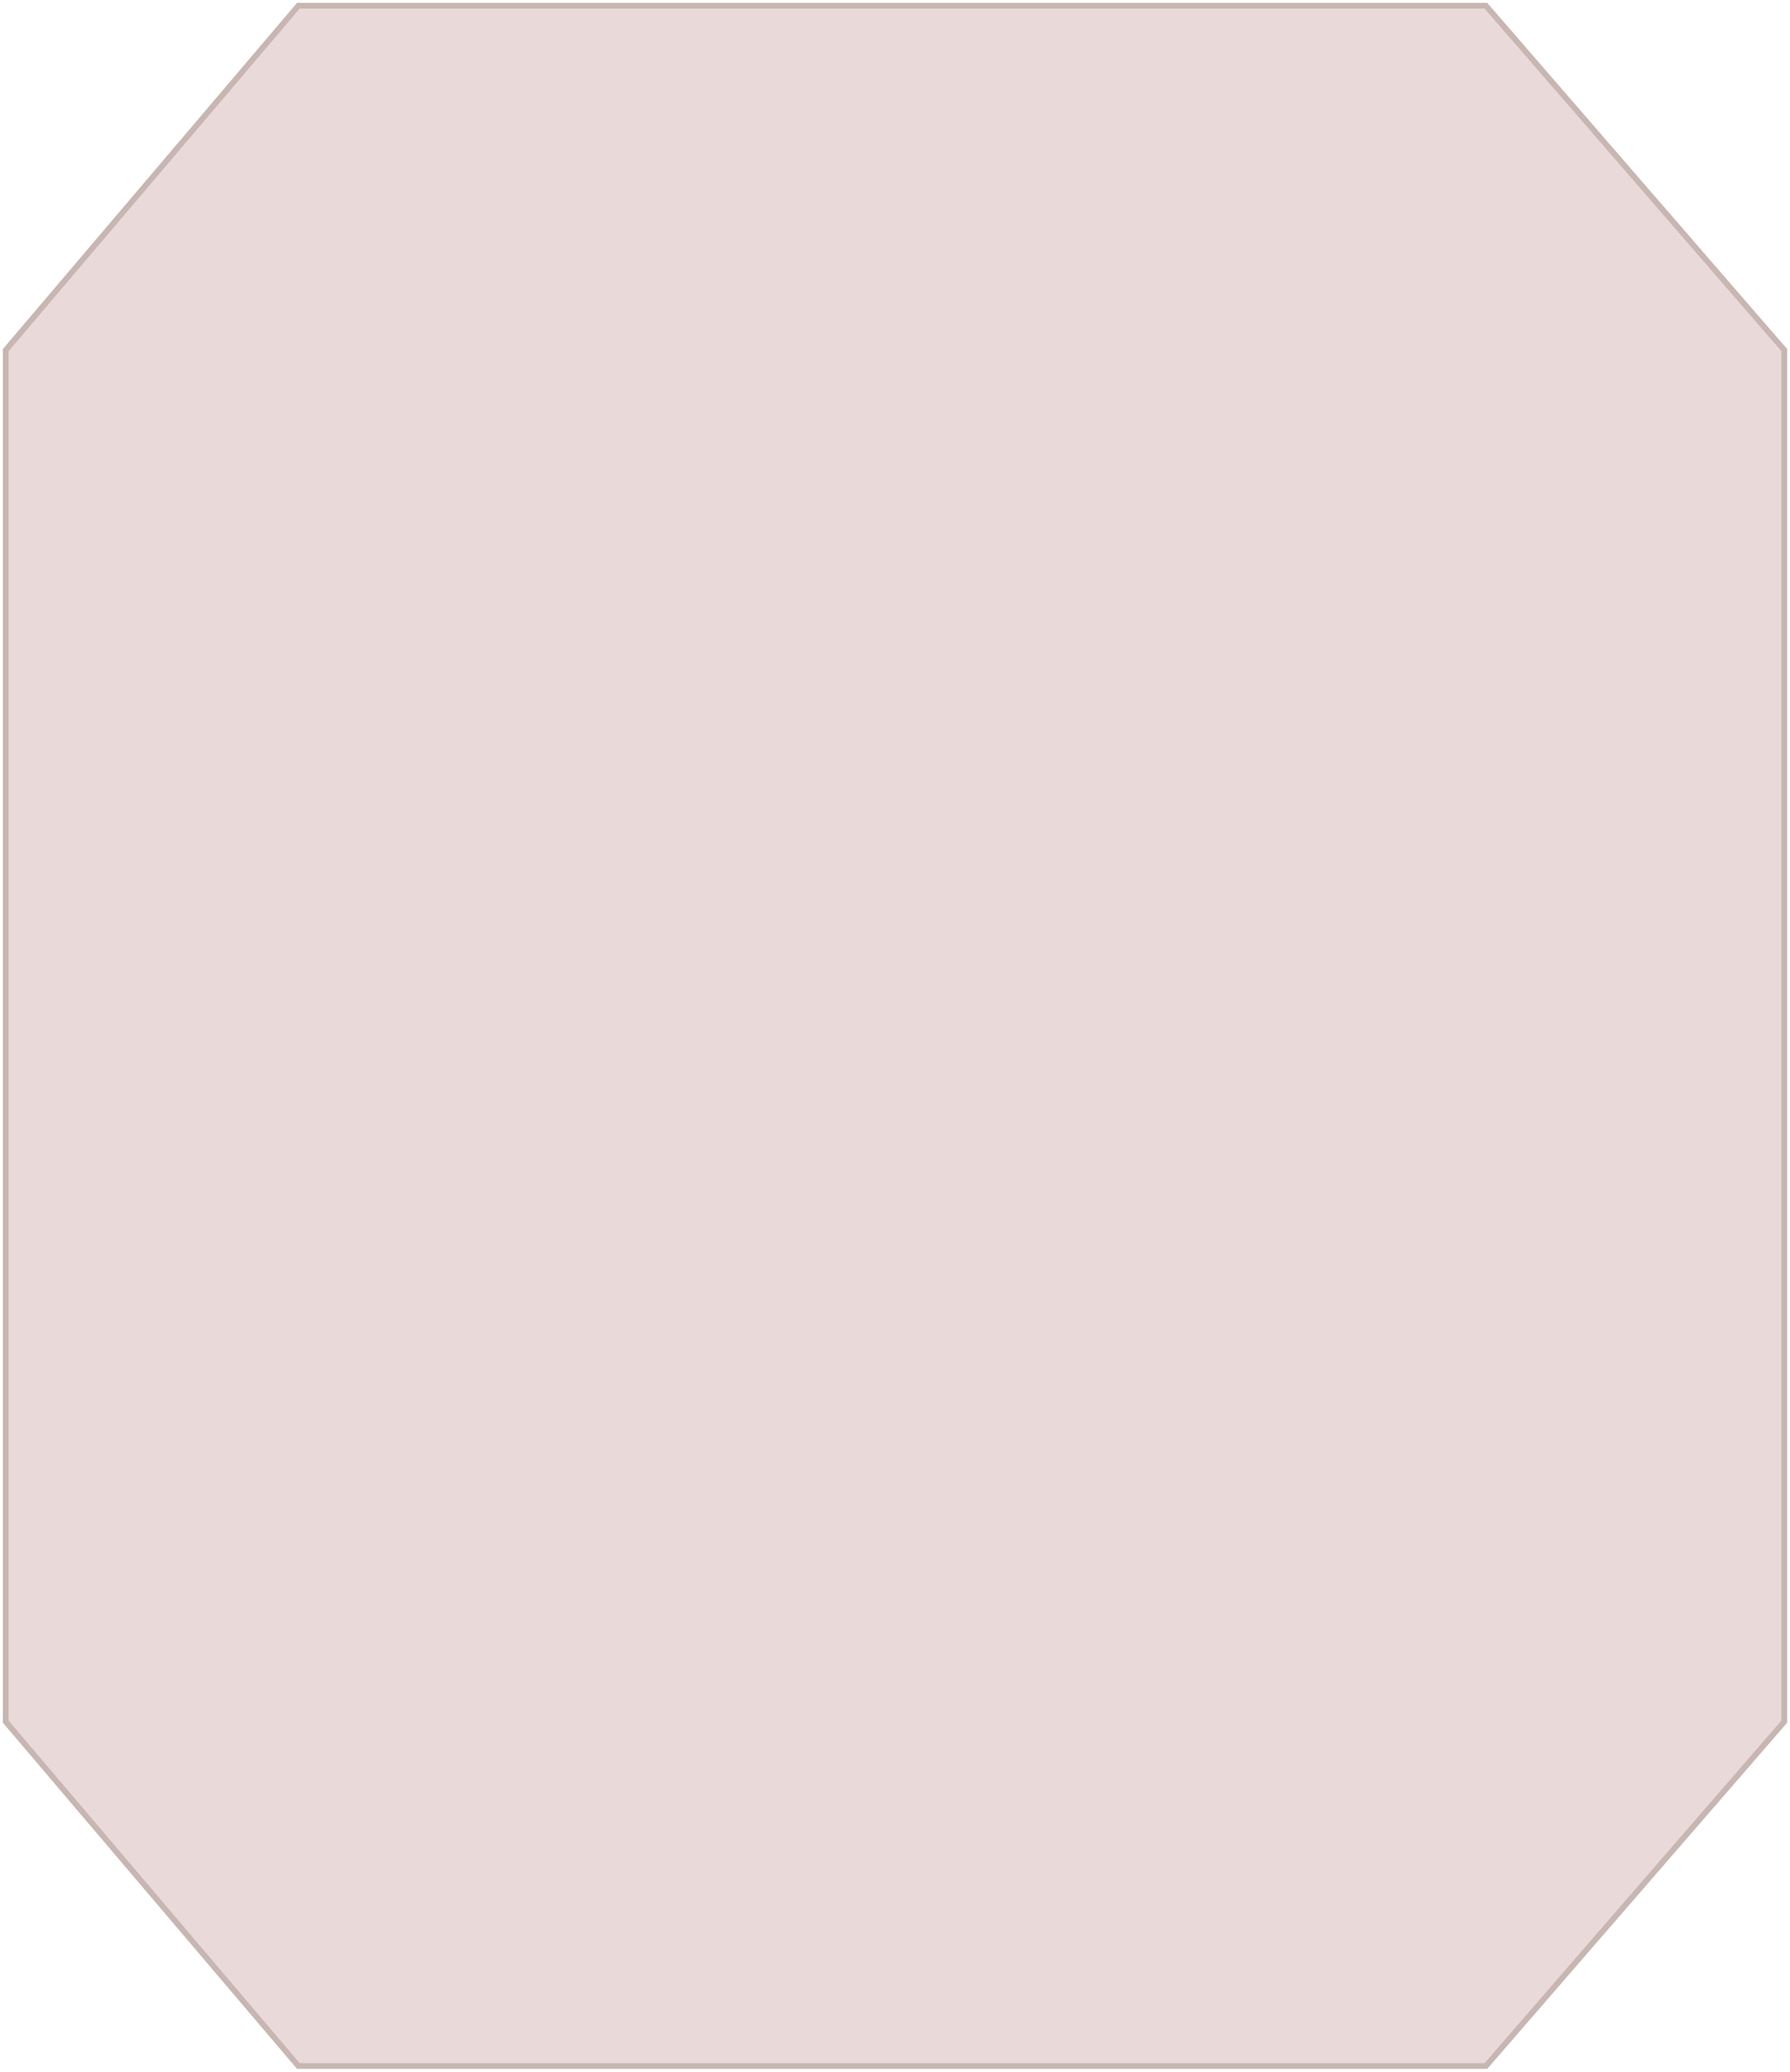<svg width="312" height="361" xmlns="http://www.w3.org/2000/svg">
  <path stroke="#C7B6B1000" d="M1 61L52 1h207l52 60v239l-52 60H52L1 300V61z" stroke-width="1" fill="rgba(201, 161, 161, 0.404)"/>
</svg>